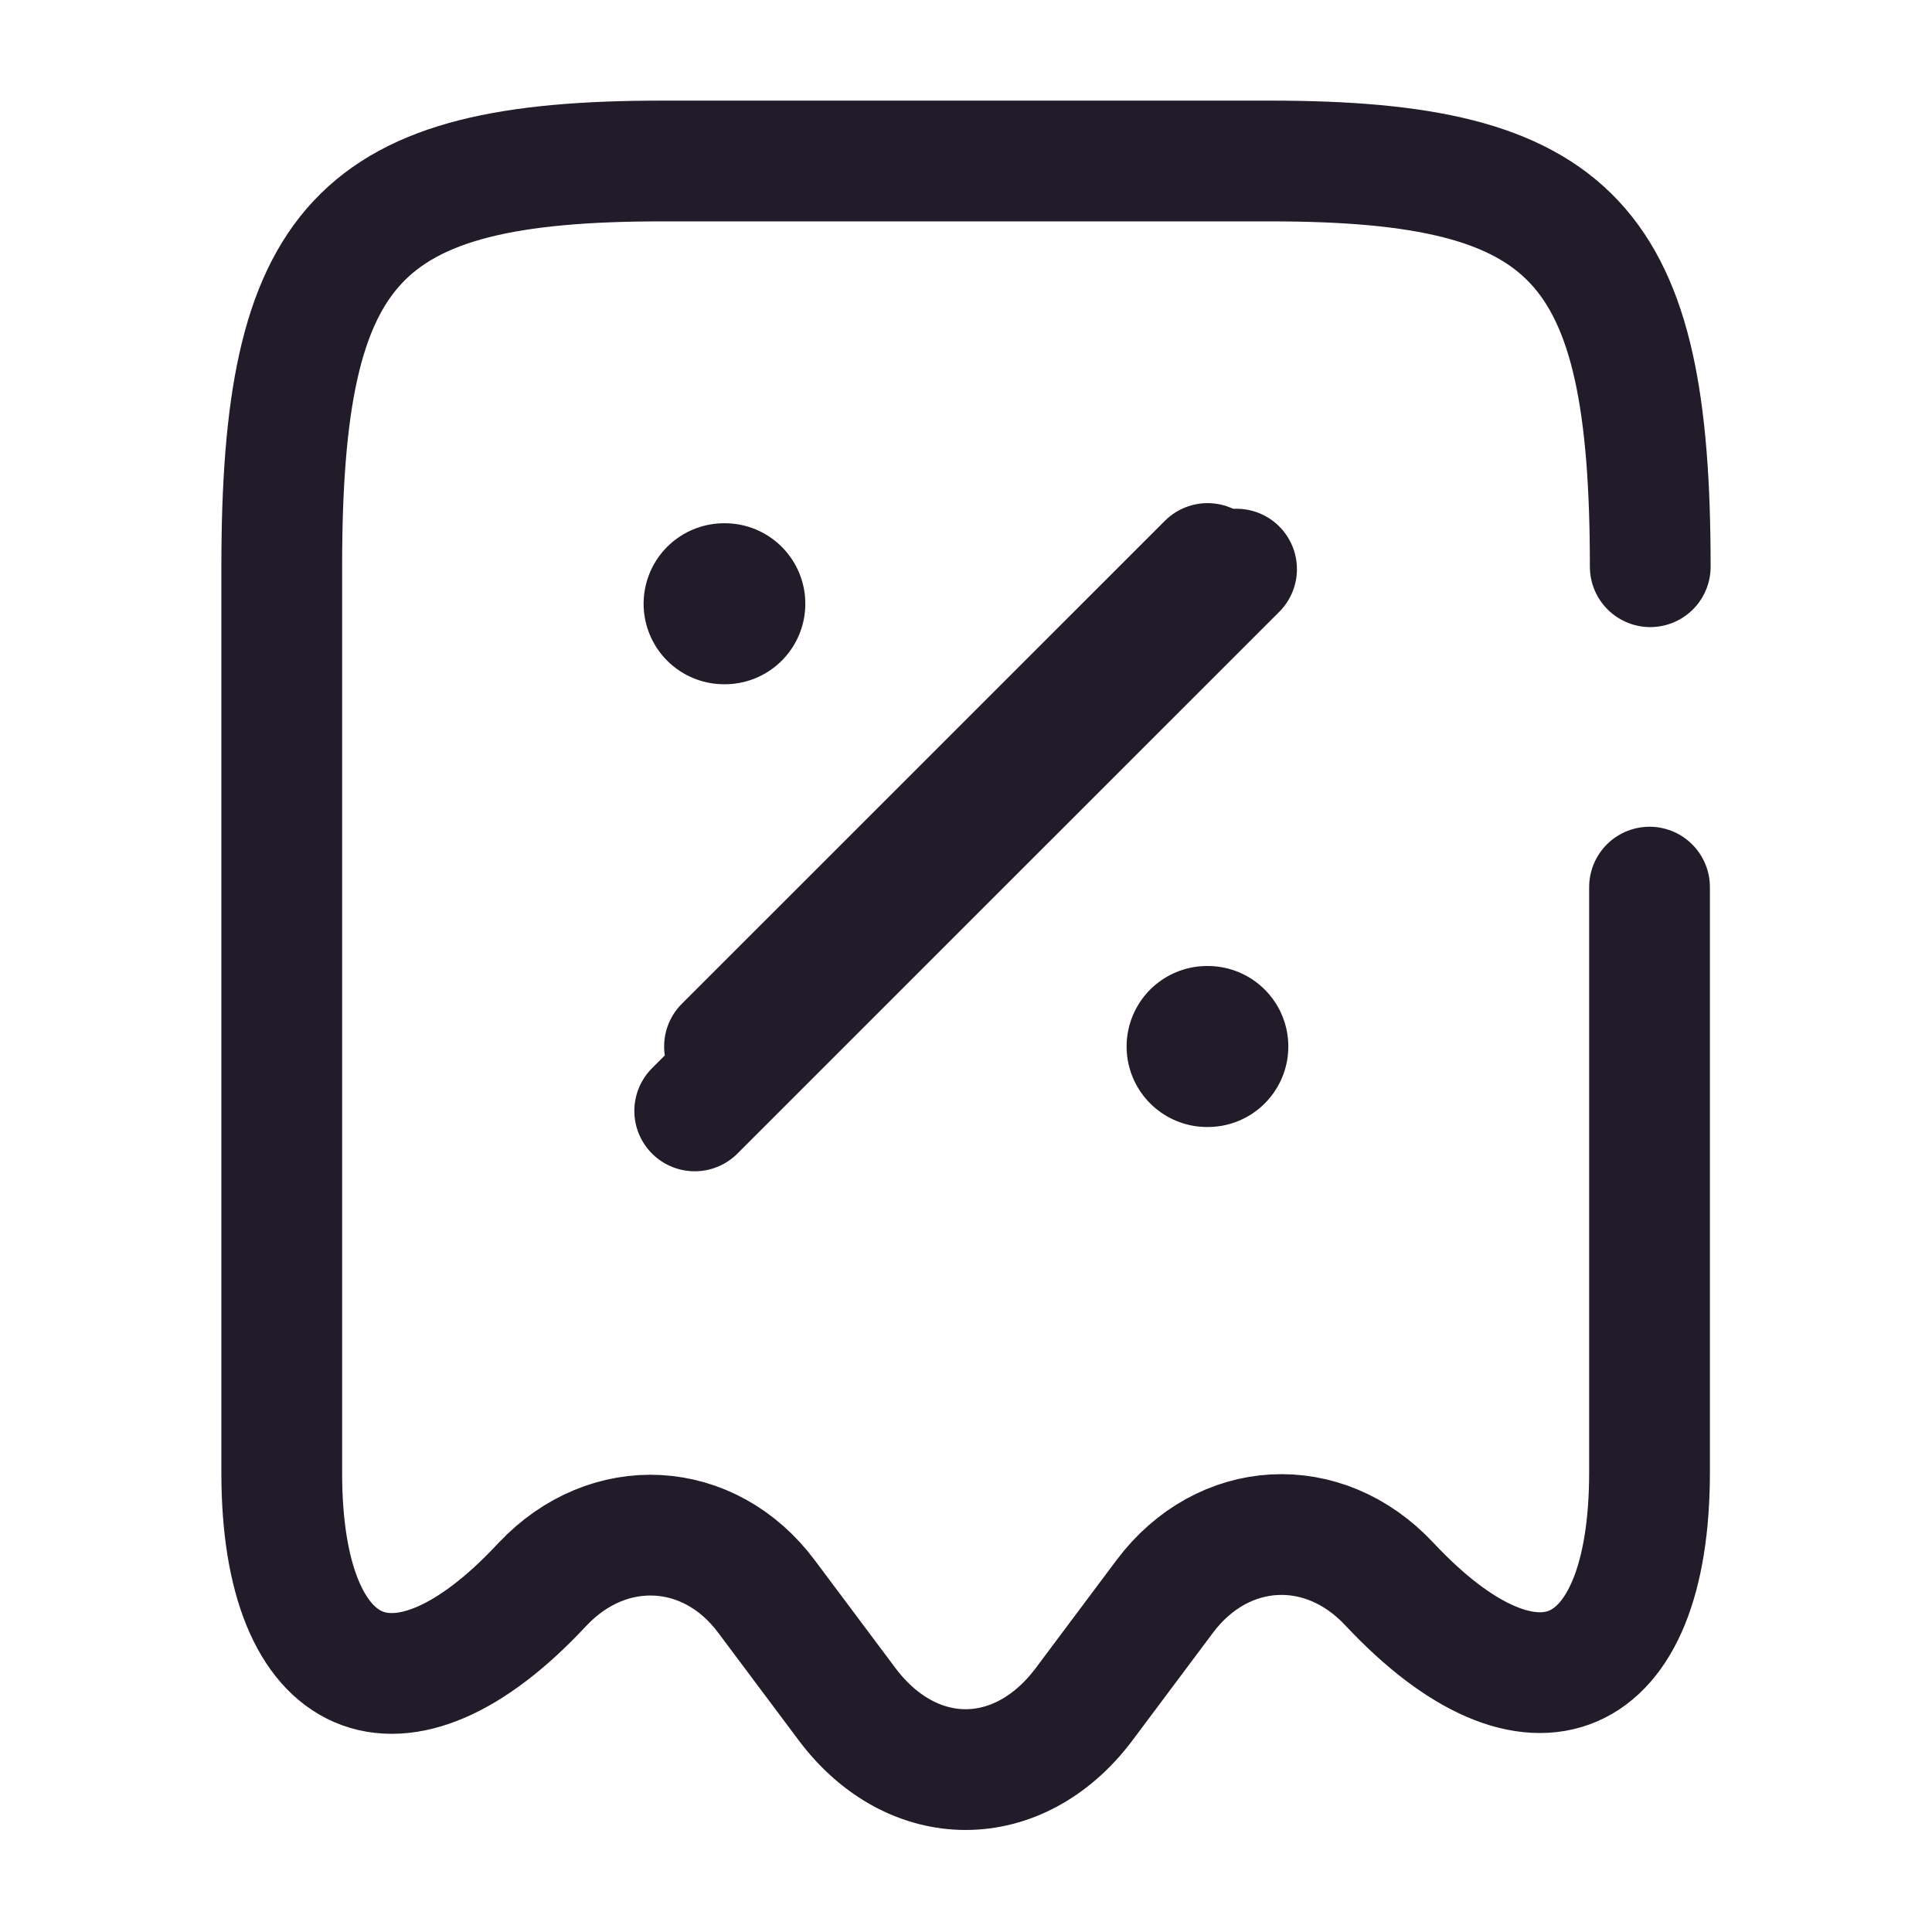 <svg width="24" height="24" viewBox="0 0 24 24" fill="none" xmlns="http://www.w3.org/2000/svg">
<path d="M20.5 7.04C20.5 3.01 19.561 2 15.78 2H8.22C4.44 2 3.5 3.01 3.5 7.04V18.3C3.5 20.96 4.96 21.59 6.73 19.69L6.74 19.68C7.56 18.81 8.81 18.88 9.52 19.83L10.53 21.18C11.341 22.25 12.65 22.25 13.46 21.18L14.47 19.83C15.191 18.87 16.441 18.8 17.261 19.68C19.041 21.58 20.491 20.95 20.491 18.29V11.02" stroke="#211B2A" stroke-width="1.5" stroke-linecap="round" stroke-linejoin="round"/>
<path d="M8.63 13.8L15.361 7.07" stroke="#211B2A" stroke-width="1.5" stroke-linecap="round" stroke-linejoin="round"/>
<path d="M9 13L15.001 7" stroke="#211B2A" stroke-width="1.5" stroke-linecap="round" stroke-linejoin="round"/>
<path d="M14.995 13H15.004" stroke="#211B2A" stroke-width="2" stroke-linecap="round" stroke-linejoin="round"/>
<path d="M8.995 7.5H9.004" stroke="#211B2A" stroke-width="2" stroke-linecap="round" stroke-linejoin="round"/>
</svg>
